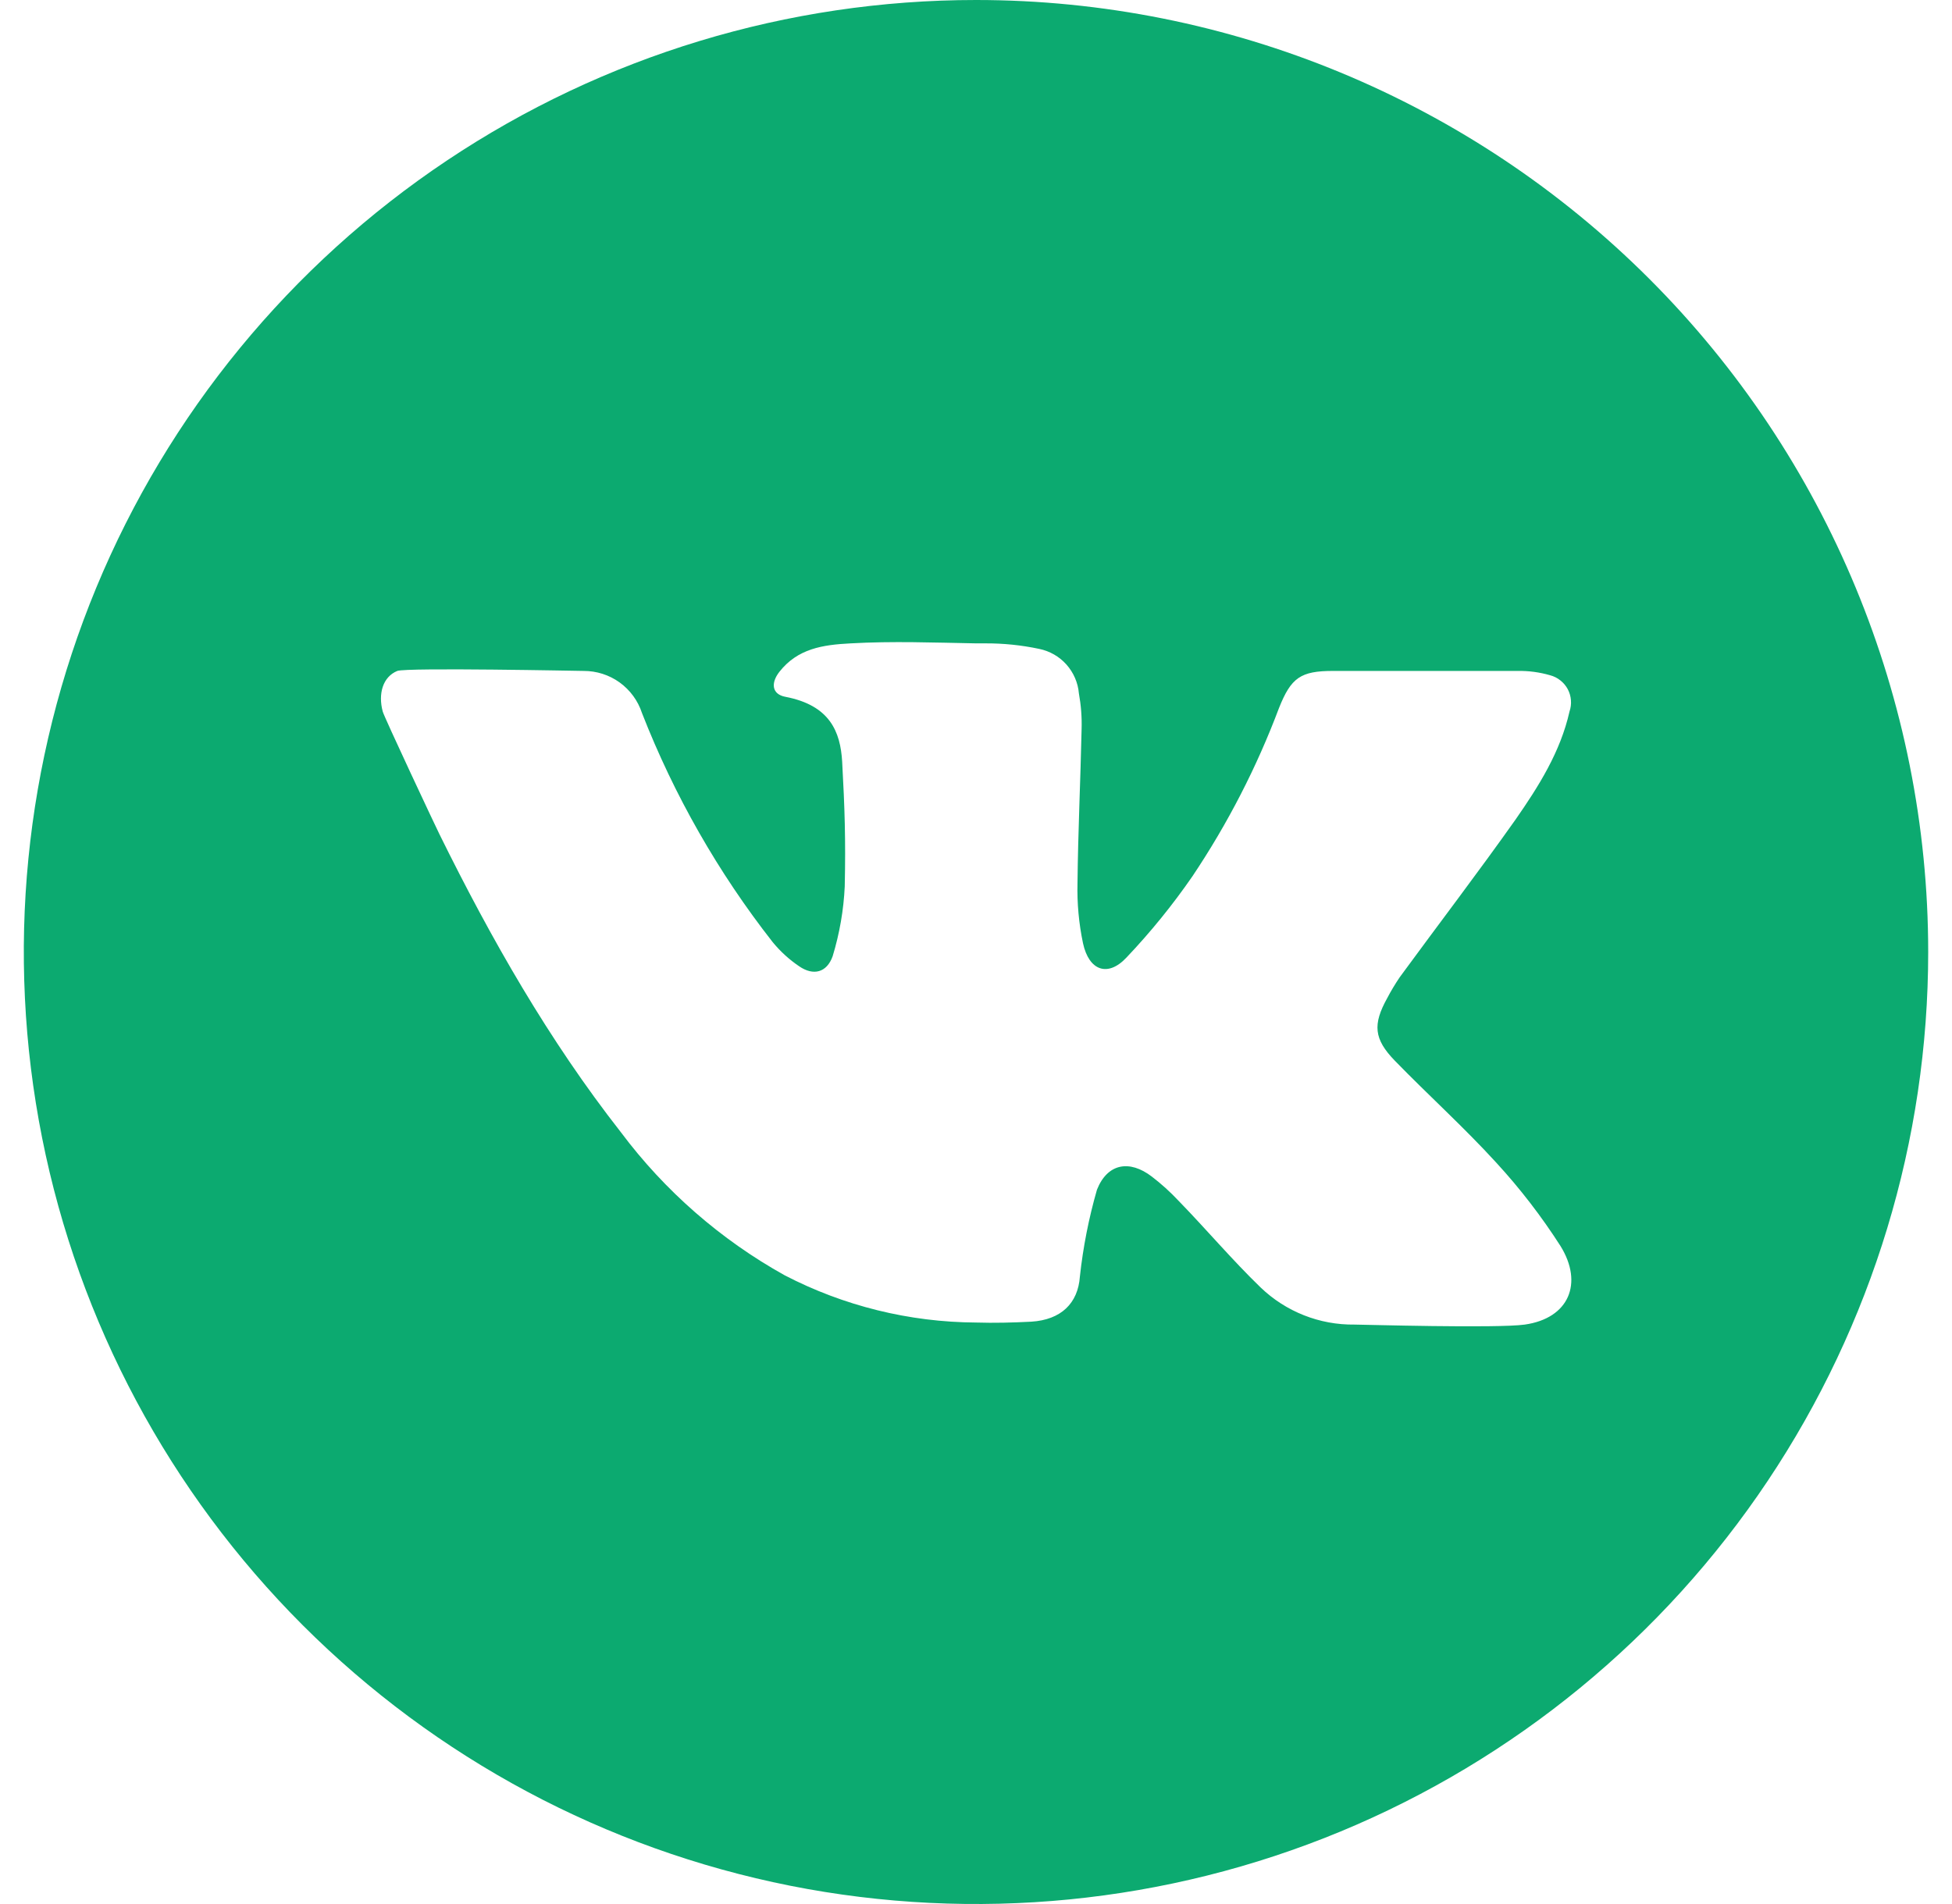 <svg width="41" height="40" viewBox="0 0 41 40" fill="none" xmlns="http://www.w3.org/2000/svg">
<g clip-path="url(#clip0_1436_84293)">
<path d="M20.5 0C16.544 0 12.678 1.173 9.389 3.371C6.1 5.568 3.536 8.692 2.022 12.346C0.509 16.001 0.113 20.022 0.884 23.902C1.656 27.781 3.561 31.345 6.358 34.142C9.155 36.939 12.719 38.844 16.598 39.616C20.478 40.387 24.499 39.991 28.154 38.478C31.808 36.964 34.932 34.4 37.129 31.111C39.327 27.822 40.5 23.956 40.5 20C40.5 14.696 38.393 9.609 34.642 5.858C30.891 2.107 25.804 0 20.5 0ZM32.027 27.827C31.445 27.909 28.6 27.827 28.452 27.827C27.717 27.837 27.007 27.556 26.477 27.046C25.877 26.466 25.341 25.829 24.755 25.227C24.582 25.042 24.394 24.872 24.193 24.718C23.725 24.359 23.261 24.439 23.041 24.993C22.869 25.59 22.749 26.201 22.682 26.818C22.643 27.377 22.289 27.727 21.661 27.766C21.273 27.786 20.884 27.796 20.5 27.784C19.1 27.776 17.722 27.436 16.48 26.791C15.135 26.042 13.963 25.018 13.041 23.786C11.525 21.85 10.314 19.723 9.232 17.529C9.175 17.418 8.066 15.059 8.039 14.948C7.939 14.577 8.039 14.22 8.345 14.095C8.541 14.021 12.195 14.095 12.257 14.095C12.529 14.094 12.794 14.178 13.015 14.337C13.235 14.496 13.4 14.721 13.484 14.979C14.16 16.709 15.085 18.331 16.23 19.793C16.39 19.988 16.577 20.159 16.786 20.3C17.084 20.505 17.366 20.434 17.489 20.089C17.634 19.613 17.72 19.12 17.743 18.623C17.764 17.636 17.743 16.989 17.689 16.002C17.652 15.37 17.43 14.818 16.498 14.639C16.211 14.586 16.186 14.35 16.37 14.114C16.755 13.625 17.28 13.546 17.868 13.516C18.745 13.466 19.623 13.5 20.5 13.516H20.691C21.073 13.514 21.454 13.553 21.827 13.632C22.048 13.677 22.249 13.792 22.399 13.96C22.549 14.129 22.642 14.341 22.661 14.566C22.706 14.815 22.726 15.068 22.718 15.32C22.695 16.395 22.643 17.473 22.632 18.548C22.621 18.974 22.66 19.401 22.748 19.818C22.873 20.391 23.266 20.534 23.657 20.12C24.163 19.587 24.628 19.015 25.046 18.409C25.786 17.305 26.396 16.119 26.864 14.875C27.118 14.236 27.318 14.095 28 14.095H31.877C32.108 14.091 32.338 14.122 32.559 14.186C32.638 14.207 32.711 14.243 32.774 14.294C32.838 14.344 32.891 14.407 32.929 14.478C32.967 14.55 32.99 14.628 32.996 14.709C33.003 14.79 32.992 14.871 32.966 14.948C32.775 15.798 32.316 16.523 31.83 17.221C31.041 18.336 30.209 19.425 29.402 20.527C29.305 20.67 29.216 20.818 29.136 20.971C28.832 21.52 28.855 21.827 29.296 22.282C30 23.007 30.752 23.684 31.432 24.43C31.93 24.972 32.38 25.557 32.777 26.177C33.261 26.959 32.955 27.695 32.027 27.827Z" fill="#0CAA70"/>
</g>
<defs>
<clipPath id="clip0_1436_84293">
<rect width="40" height="40" fill="white" transform="translate(0.5)"/>
</clipPath>
</defs>
</svg>
